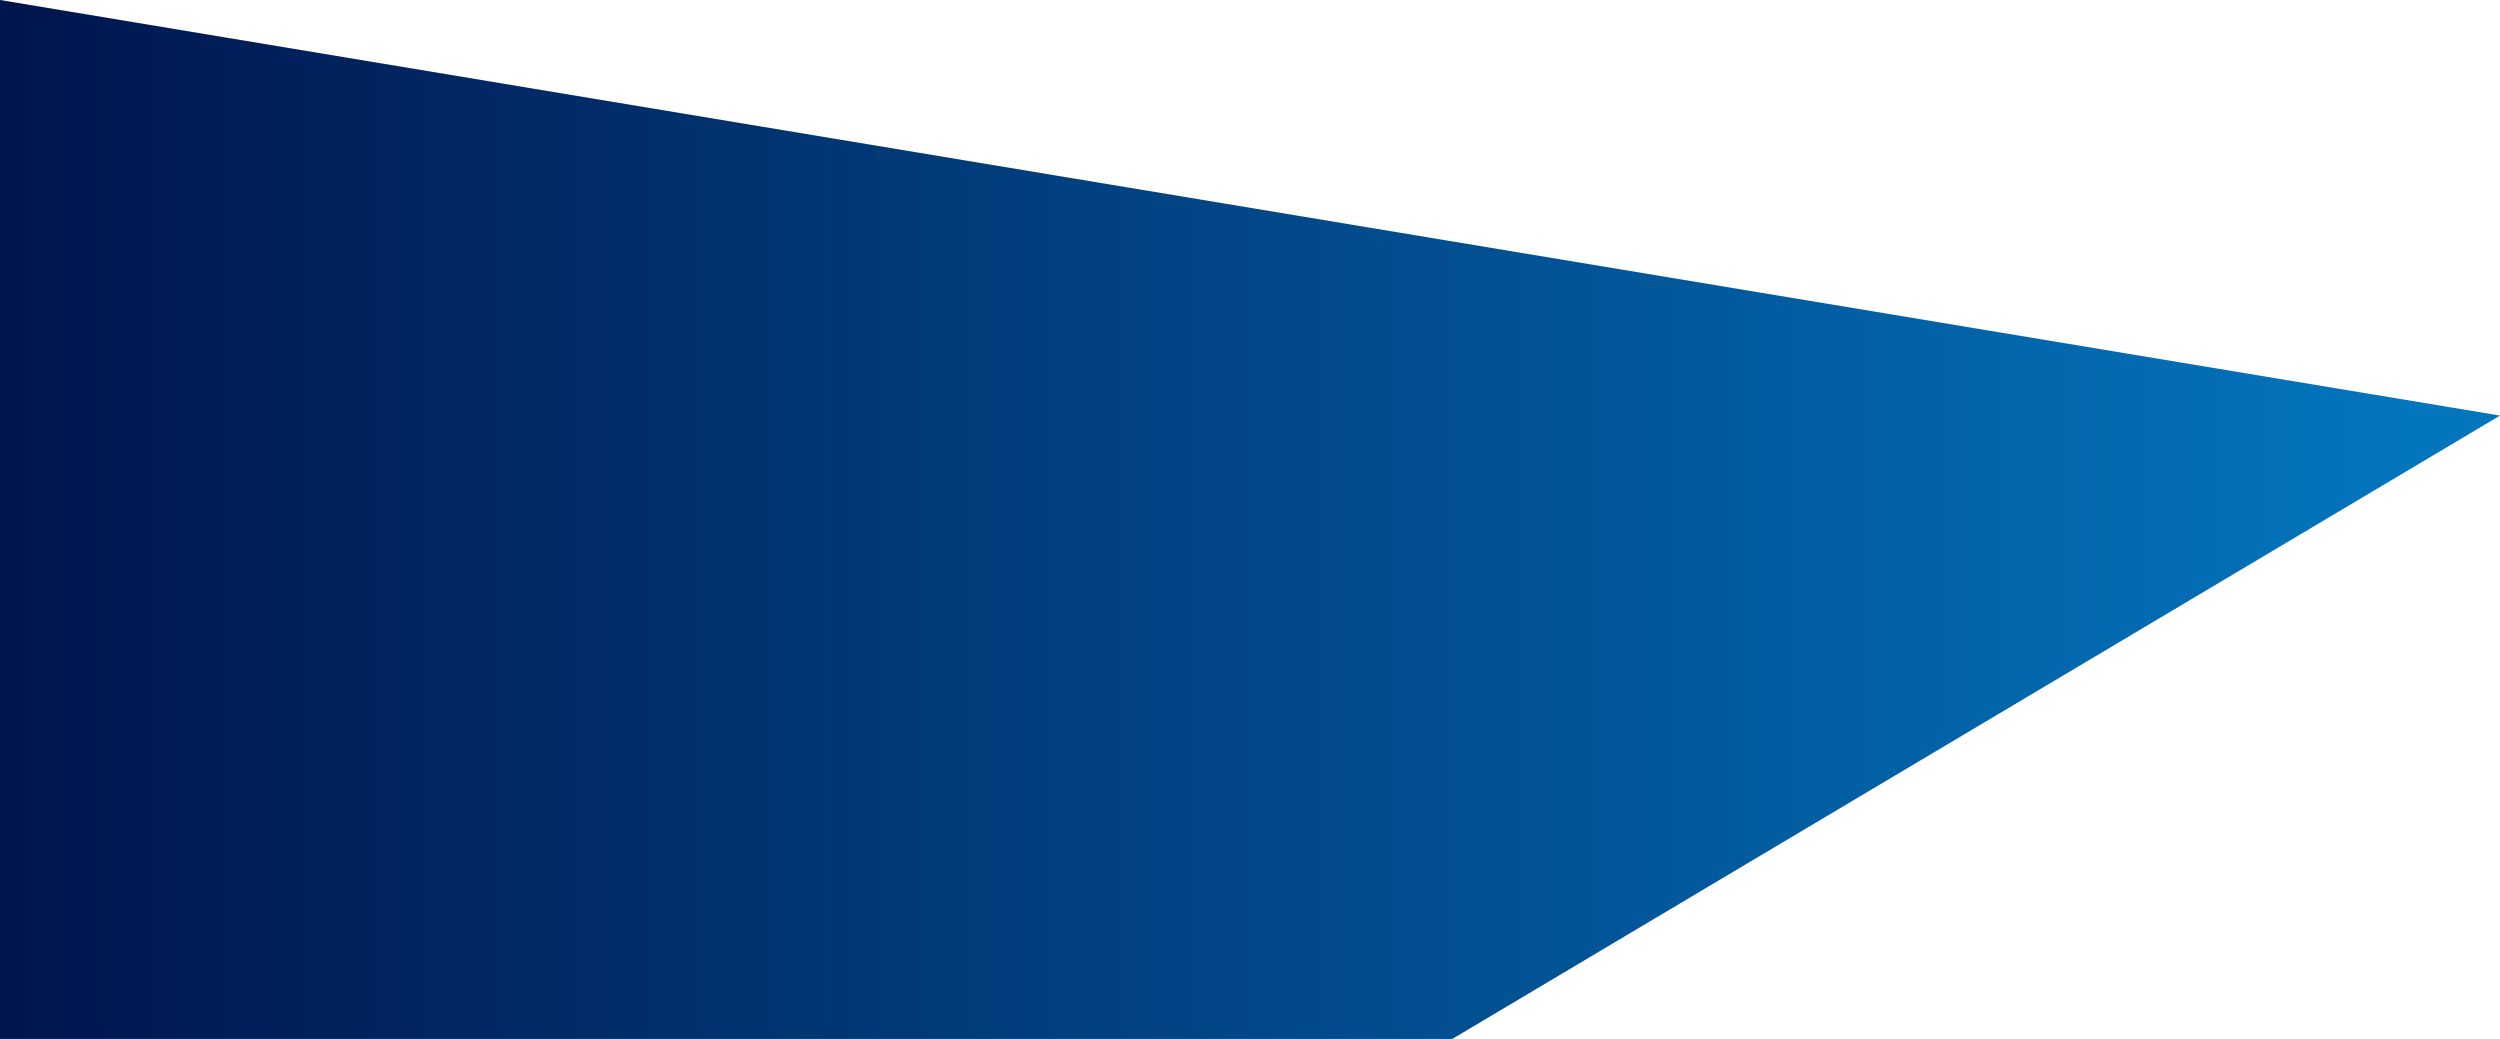 <?xml version="1.0" encoding="UTF-8"?>
<svg width="1297px" height="539px" viewBox="0 0 1297 539" version="1.1" xmlns="http://www.w3.org/2000/svg" xmlns:xlink="http://www.w3.org/1999/xlink">
    <!-- Generator: Sketch 53.2 (72643) - https://sketchapp.com -->
    <title>Path 2</title>
    <desc>Created with Sketch.</desc>
    <defs>
        <linearGradient x1="0%" y1="48.05%" x2="95.864%" y2="48.05%" id="linearGradient-1">
            <stop stop-color="#00144D" offset="0%"></stop>
            <stop stop-color="#0375BD" offset="100%"></stop>
        </linearGradient>
    </defs>
    <g id="Page-1" stroke="none" stroke-width="1" fill="none" fill-rule="evenodd">
        <g id="Zola" transform="translate(-63, -148)" fill="url(#linearGradient-1)">
            <polygon id="Path-2" points="63 148 1360 363.602 816.438 687 63 687"></polygon>
        </g>
    </g>
</svg>